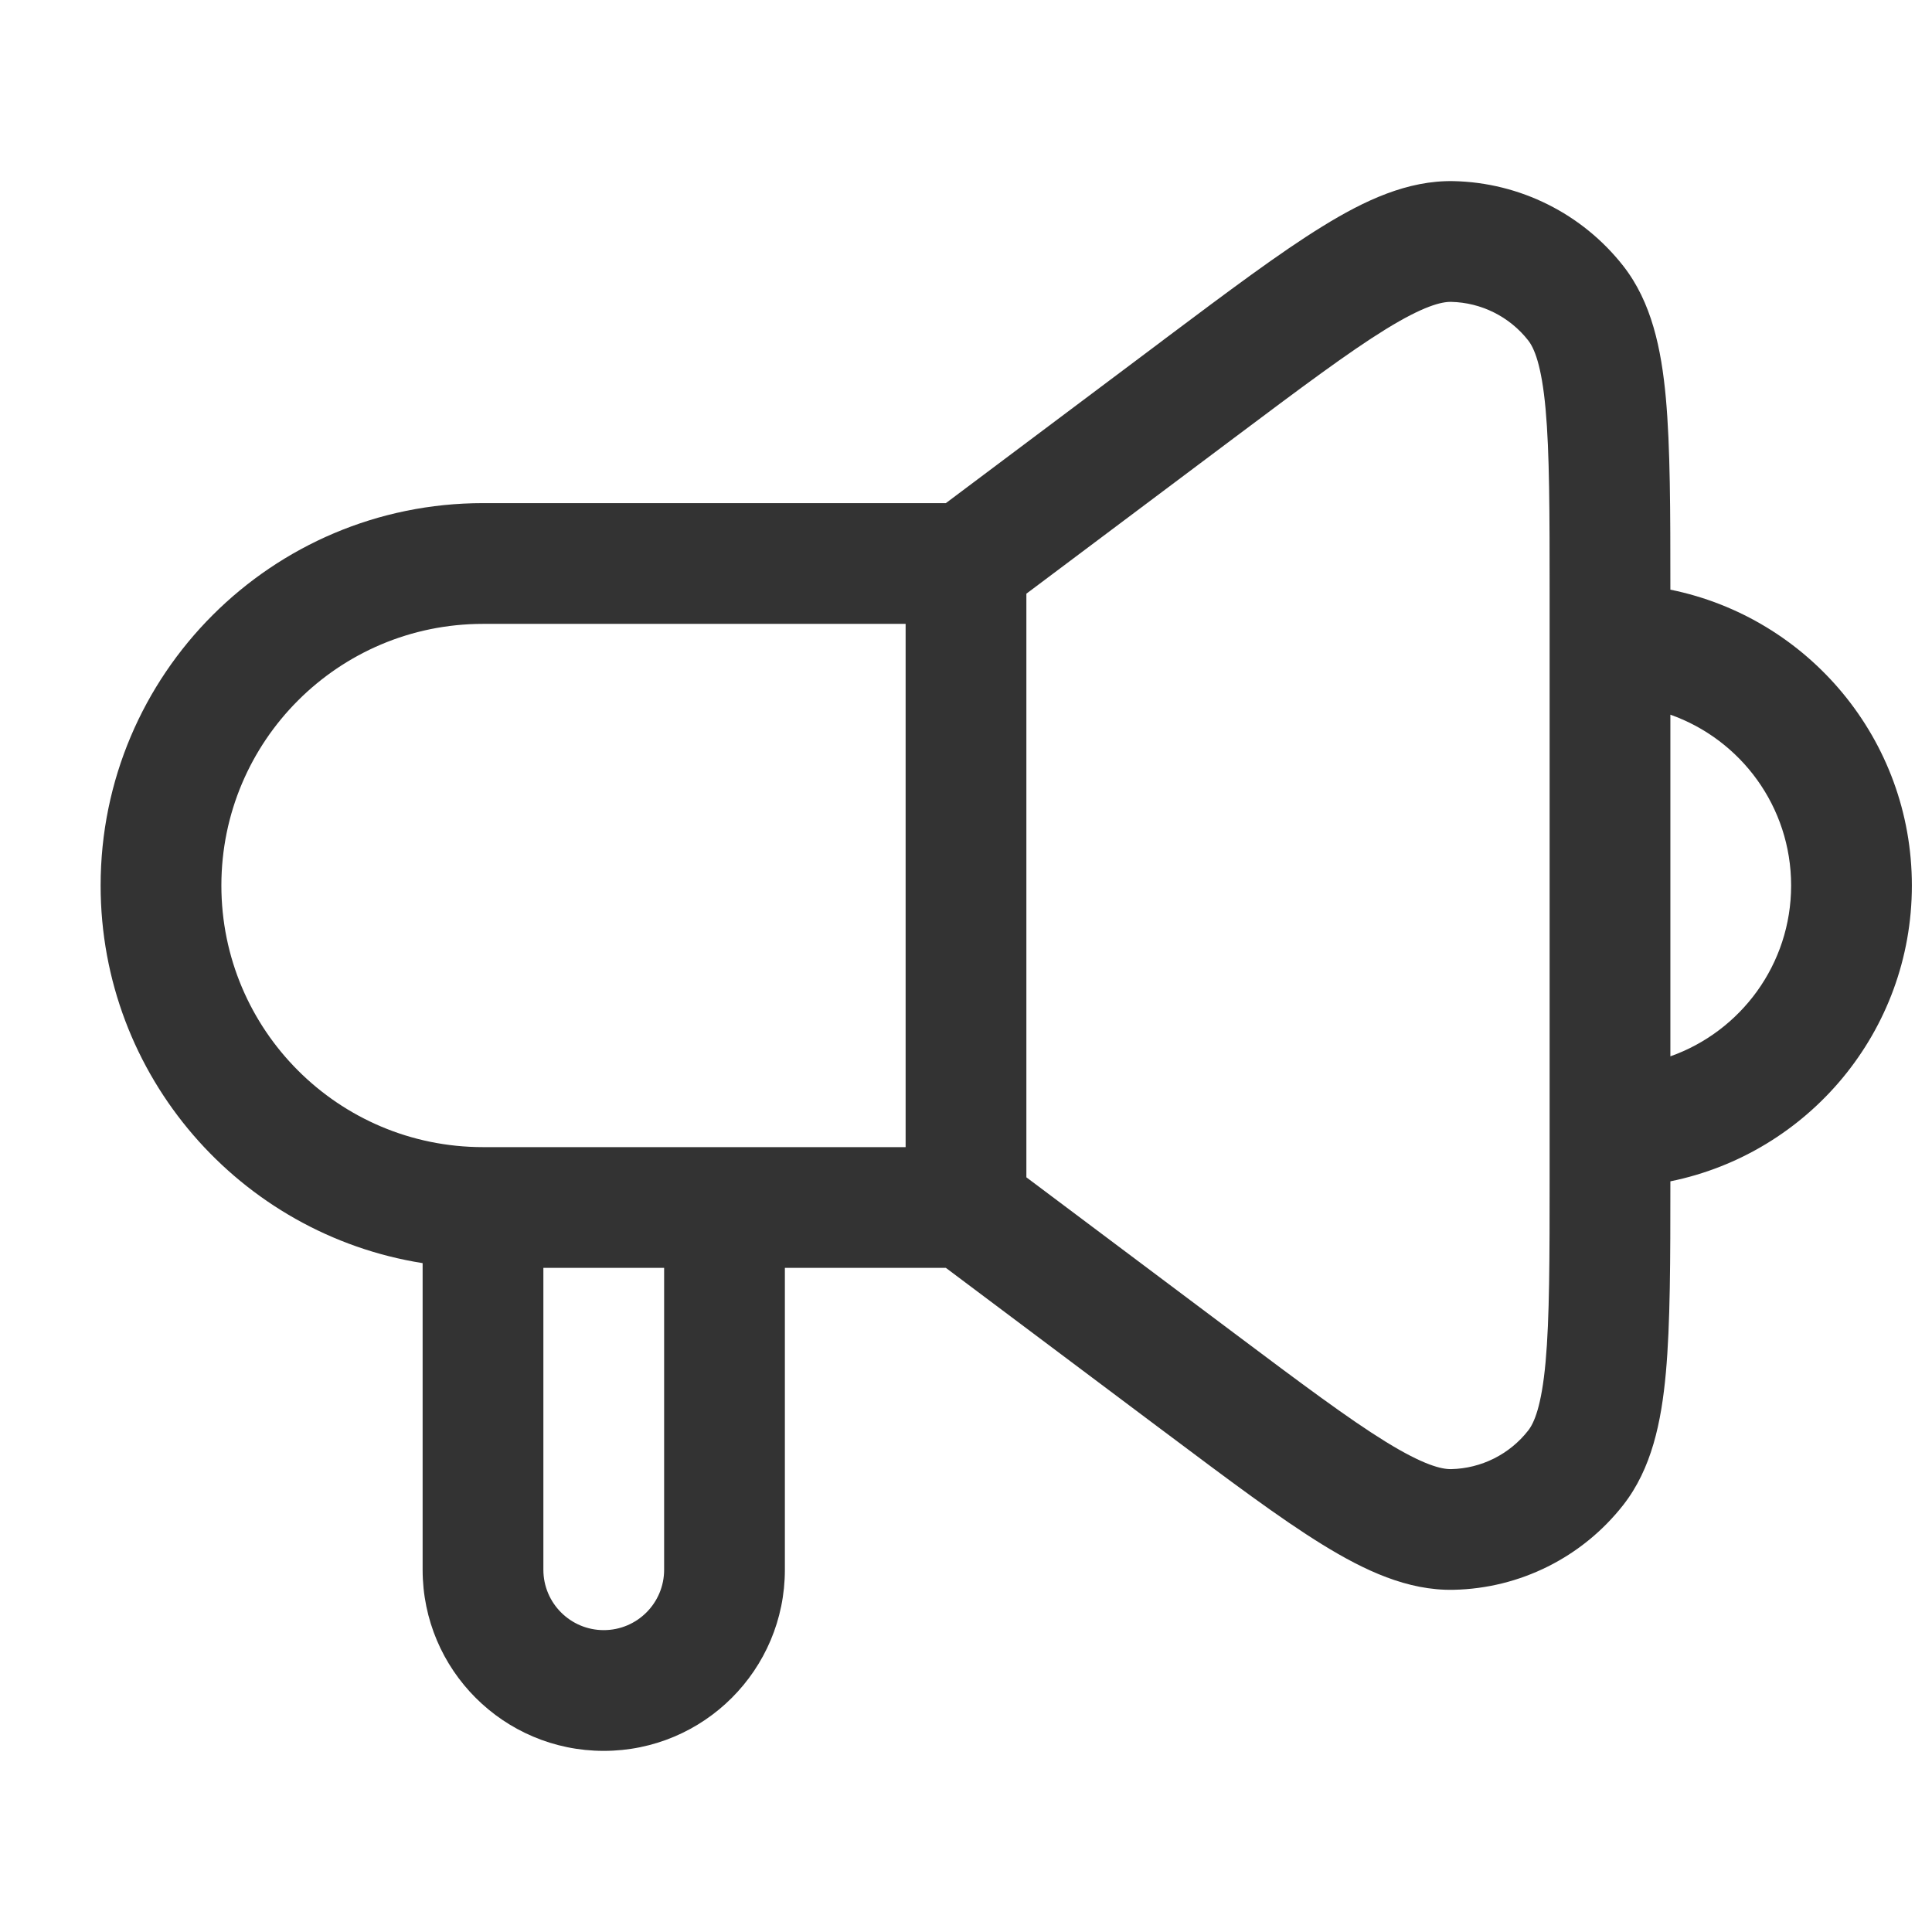 <svg width="24" height="24" viewBox="0 0 24 24" fill="none" xmlns="http://www.w3.org/2000/svg">
<path fill-rule="evenodd" clip-rule="evenodd" d="M15.33 5.44C16.166 4.813 16.752 4.375 17.214 4.09C17.686 3.799 17.908 3.748 18.026 3.75C18.401 3.758 18.753 3.934 18.984 4.229C19.057 4.322 19.15 4.531 19.2 5.083C19.249 5.623 19.25 6.355 19.25 7.4V8L19.25 14L19.25 14.6C19.25 15.645 19.249 16.376 19.2 16.917C19.15 17.469 19.057 17.677 18.984 17.77C18.753 18.066 18.401 18.242 18.026 18.25C17.908 18.252 17.686 18.201 17.214 17.91C16.752 17.625 16.166 17.187 15.33 16.56L12.75 14.625L12.75 7.375L15.33 5.44ZM20.75 14.675C20.75 15.655 20.749 16.444 20.694 17.053C20.638 17.667 20.517 18.245 20.165 18.695C19.656 19.345 18.882 19.732 18.057 19.749C17.486 19.761 16.951 19.51 16.427 19.187C15.899 18.862 15.259 18.381 14.461 17.783L14.461 17.783L14.461 17.783L14.43 17.76L11.75 15.75H9.75V19.5C9.75 20.743 8.743 21.75 7.5 21.75C6.257 21.75 5.25 20.743 5.25 19.5L5.25 15.691C2.983 15.332 1.25 13.368 1.25 11C1.25 8.377 3.377 6.25 6 6.25L11.75 6.25L14.43 4.24L14.461 4.216C15.259 3.618 15.899 3.138 16.427 2.813C16.951 2.489 17.486 2.239 18.057 2.25C18.882 2.268 19.656 2.655 20.165 3.304C20.517 3.754 20.638 4.333 20.694 4.946C20.749 5.556 20.75 6.345 20.75 7.325C22.462 7.672 23.75 9.186 23.75 11C23.75 12.814 22.462 14.327 20.75 14.675ZM20.75 13.122C21.624 12.813 22.25 11.979 22.25 11C22.25 10.02 21.624 9.187 20.75 8.878V13.122ZM11.25 14.25L11.25 7.75L6 7.75C4.205 7.75 2.75 9.205 2.75 11C2.75 12.795 4.205 14.25 6 14.25L11.25 14.25ZM6.75 15.75L6.75 19.5C6.75 19.914 7.086 20.25 7.5 20.25C7.914 20.25 8.25 19.914 8.25 19.5L8.25 15.75H6.75Z" fill="#333333"/>
</svg>
